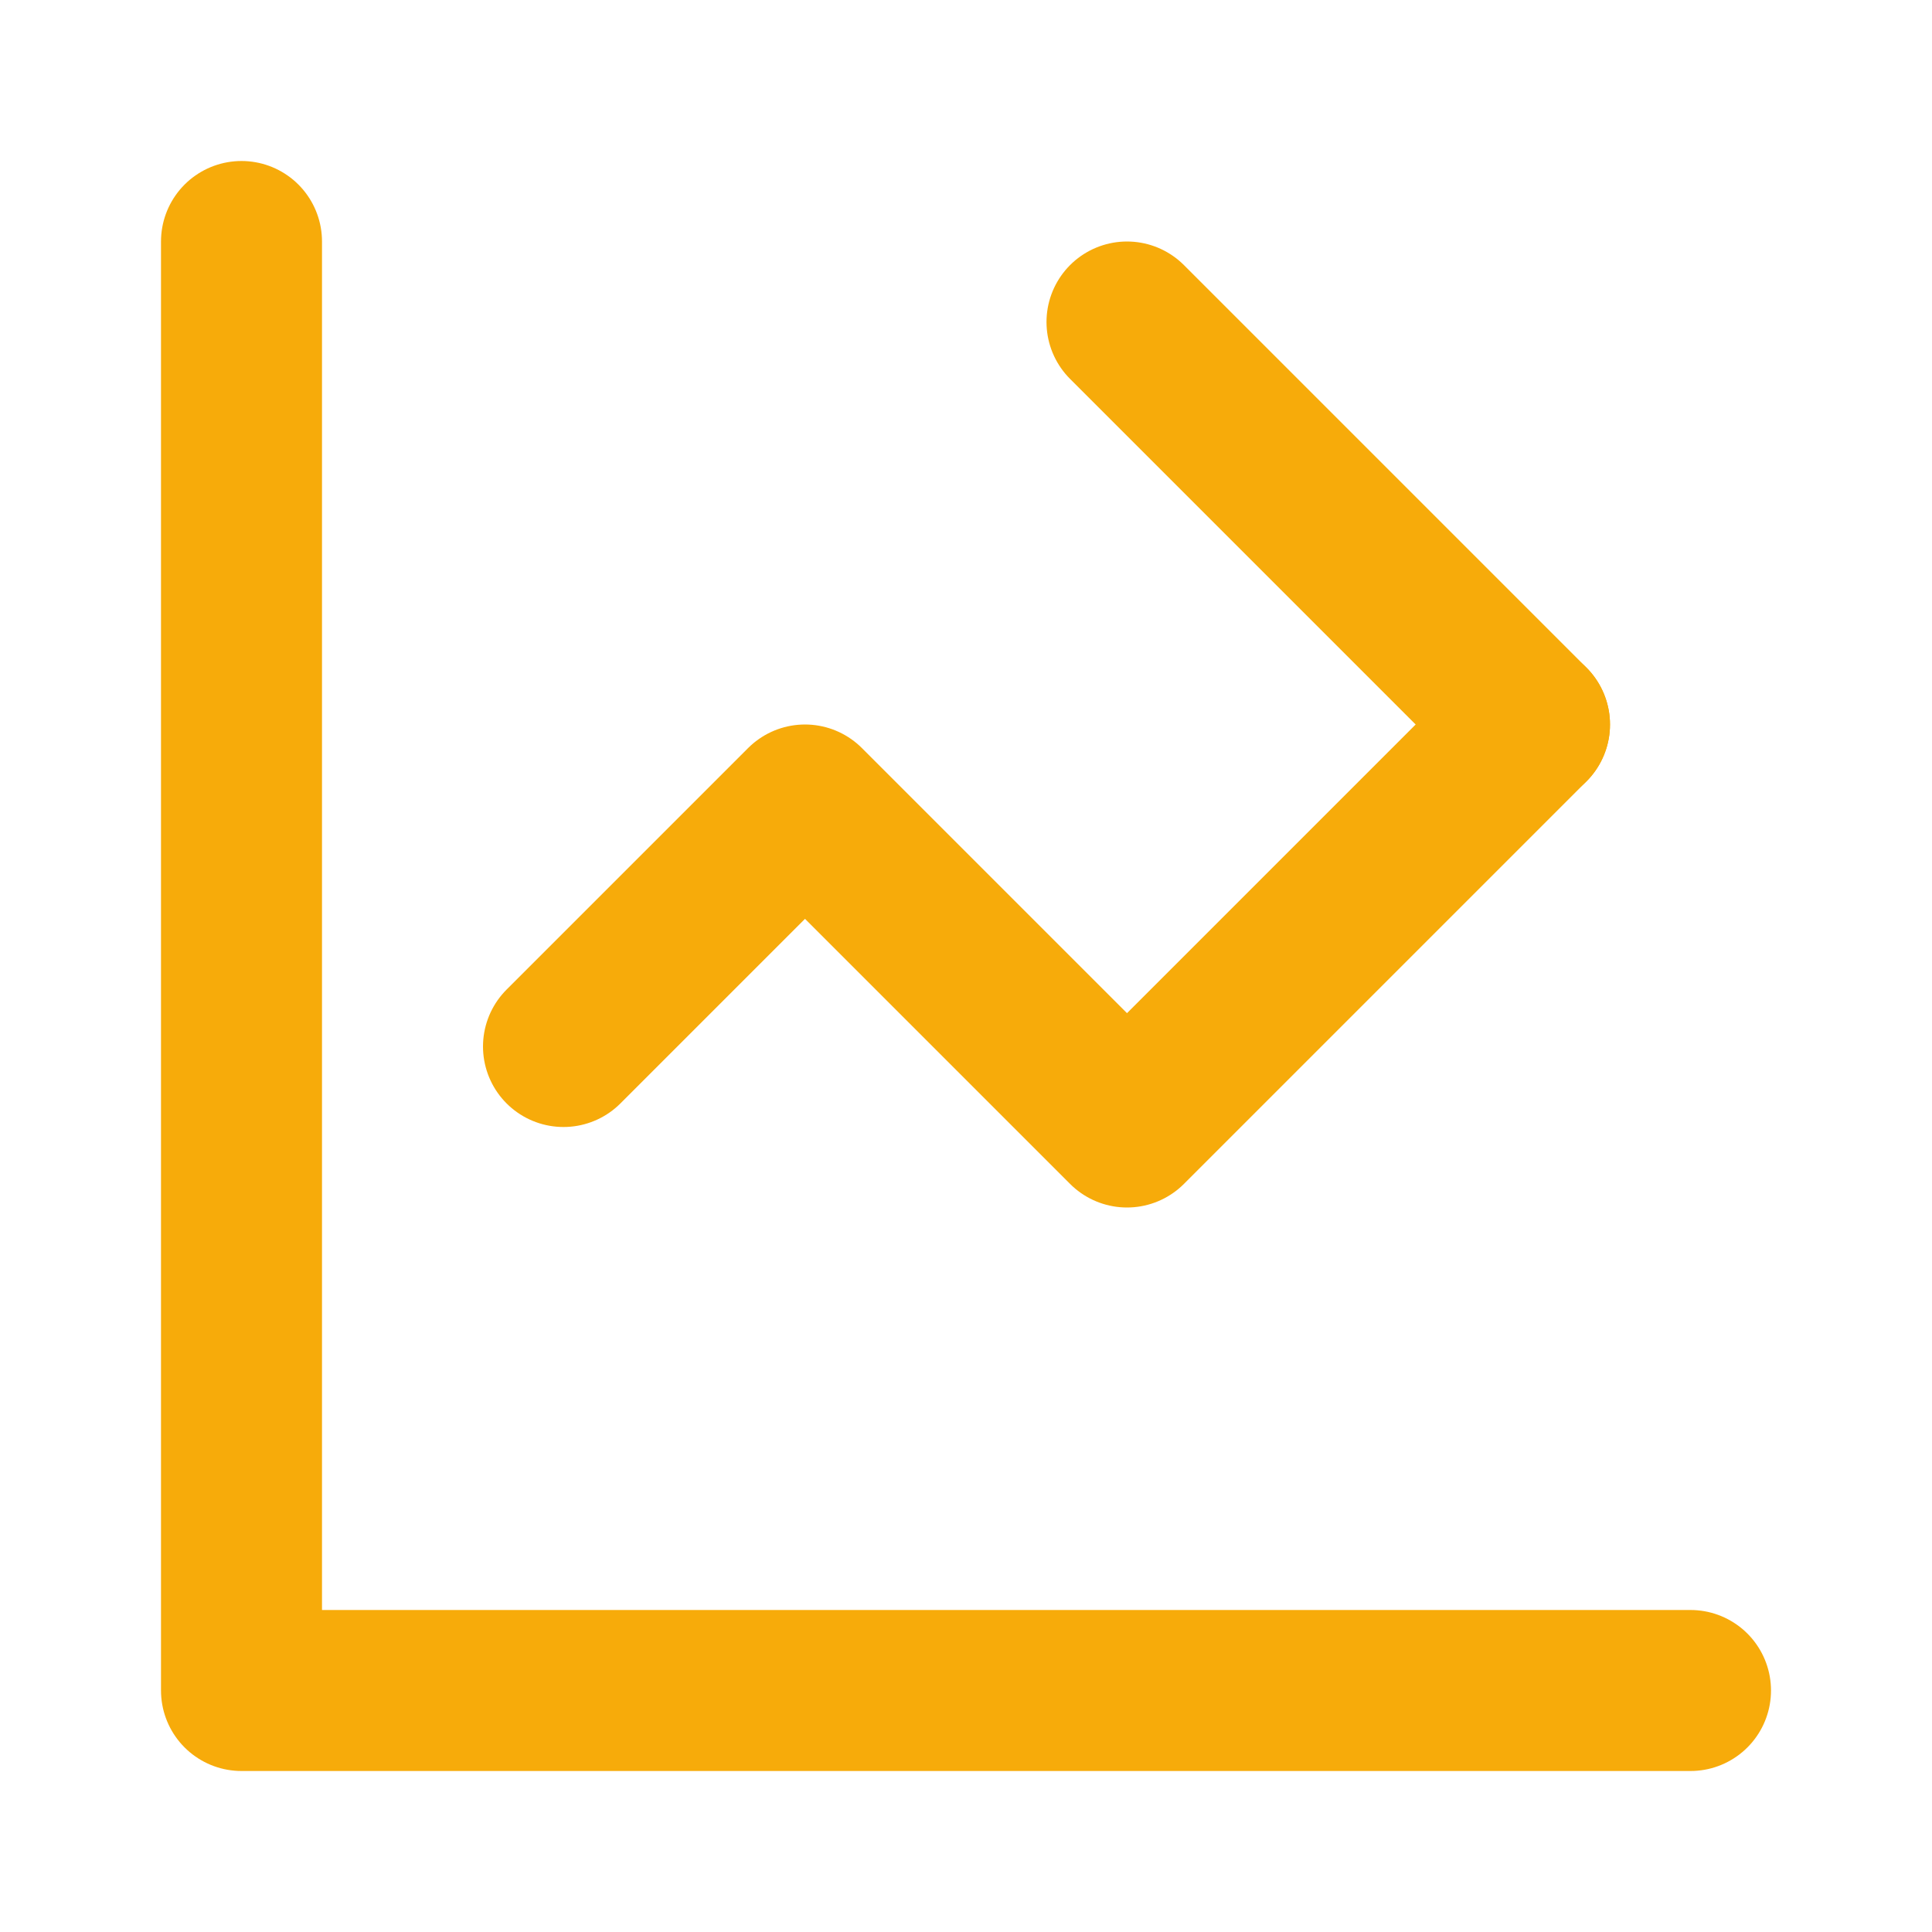 <svg xmlns="http://www.w3.org/2000/svg" width="64" height="64" viewBox="0 0 24 24" fill="none" stroke="#F7AB0A" stroke-width="2" stroke-linecap="round" stroke-linejoin="round">
  <path d="M3 3v18h18"/>
  <path d="m19 9-5 5-4-4-3 3"/>
  <path d="m14 4 5 5"/>
</svg> 